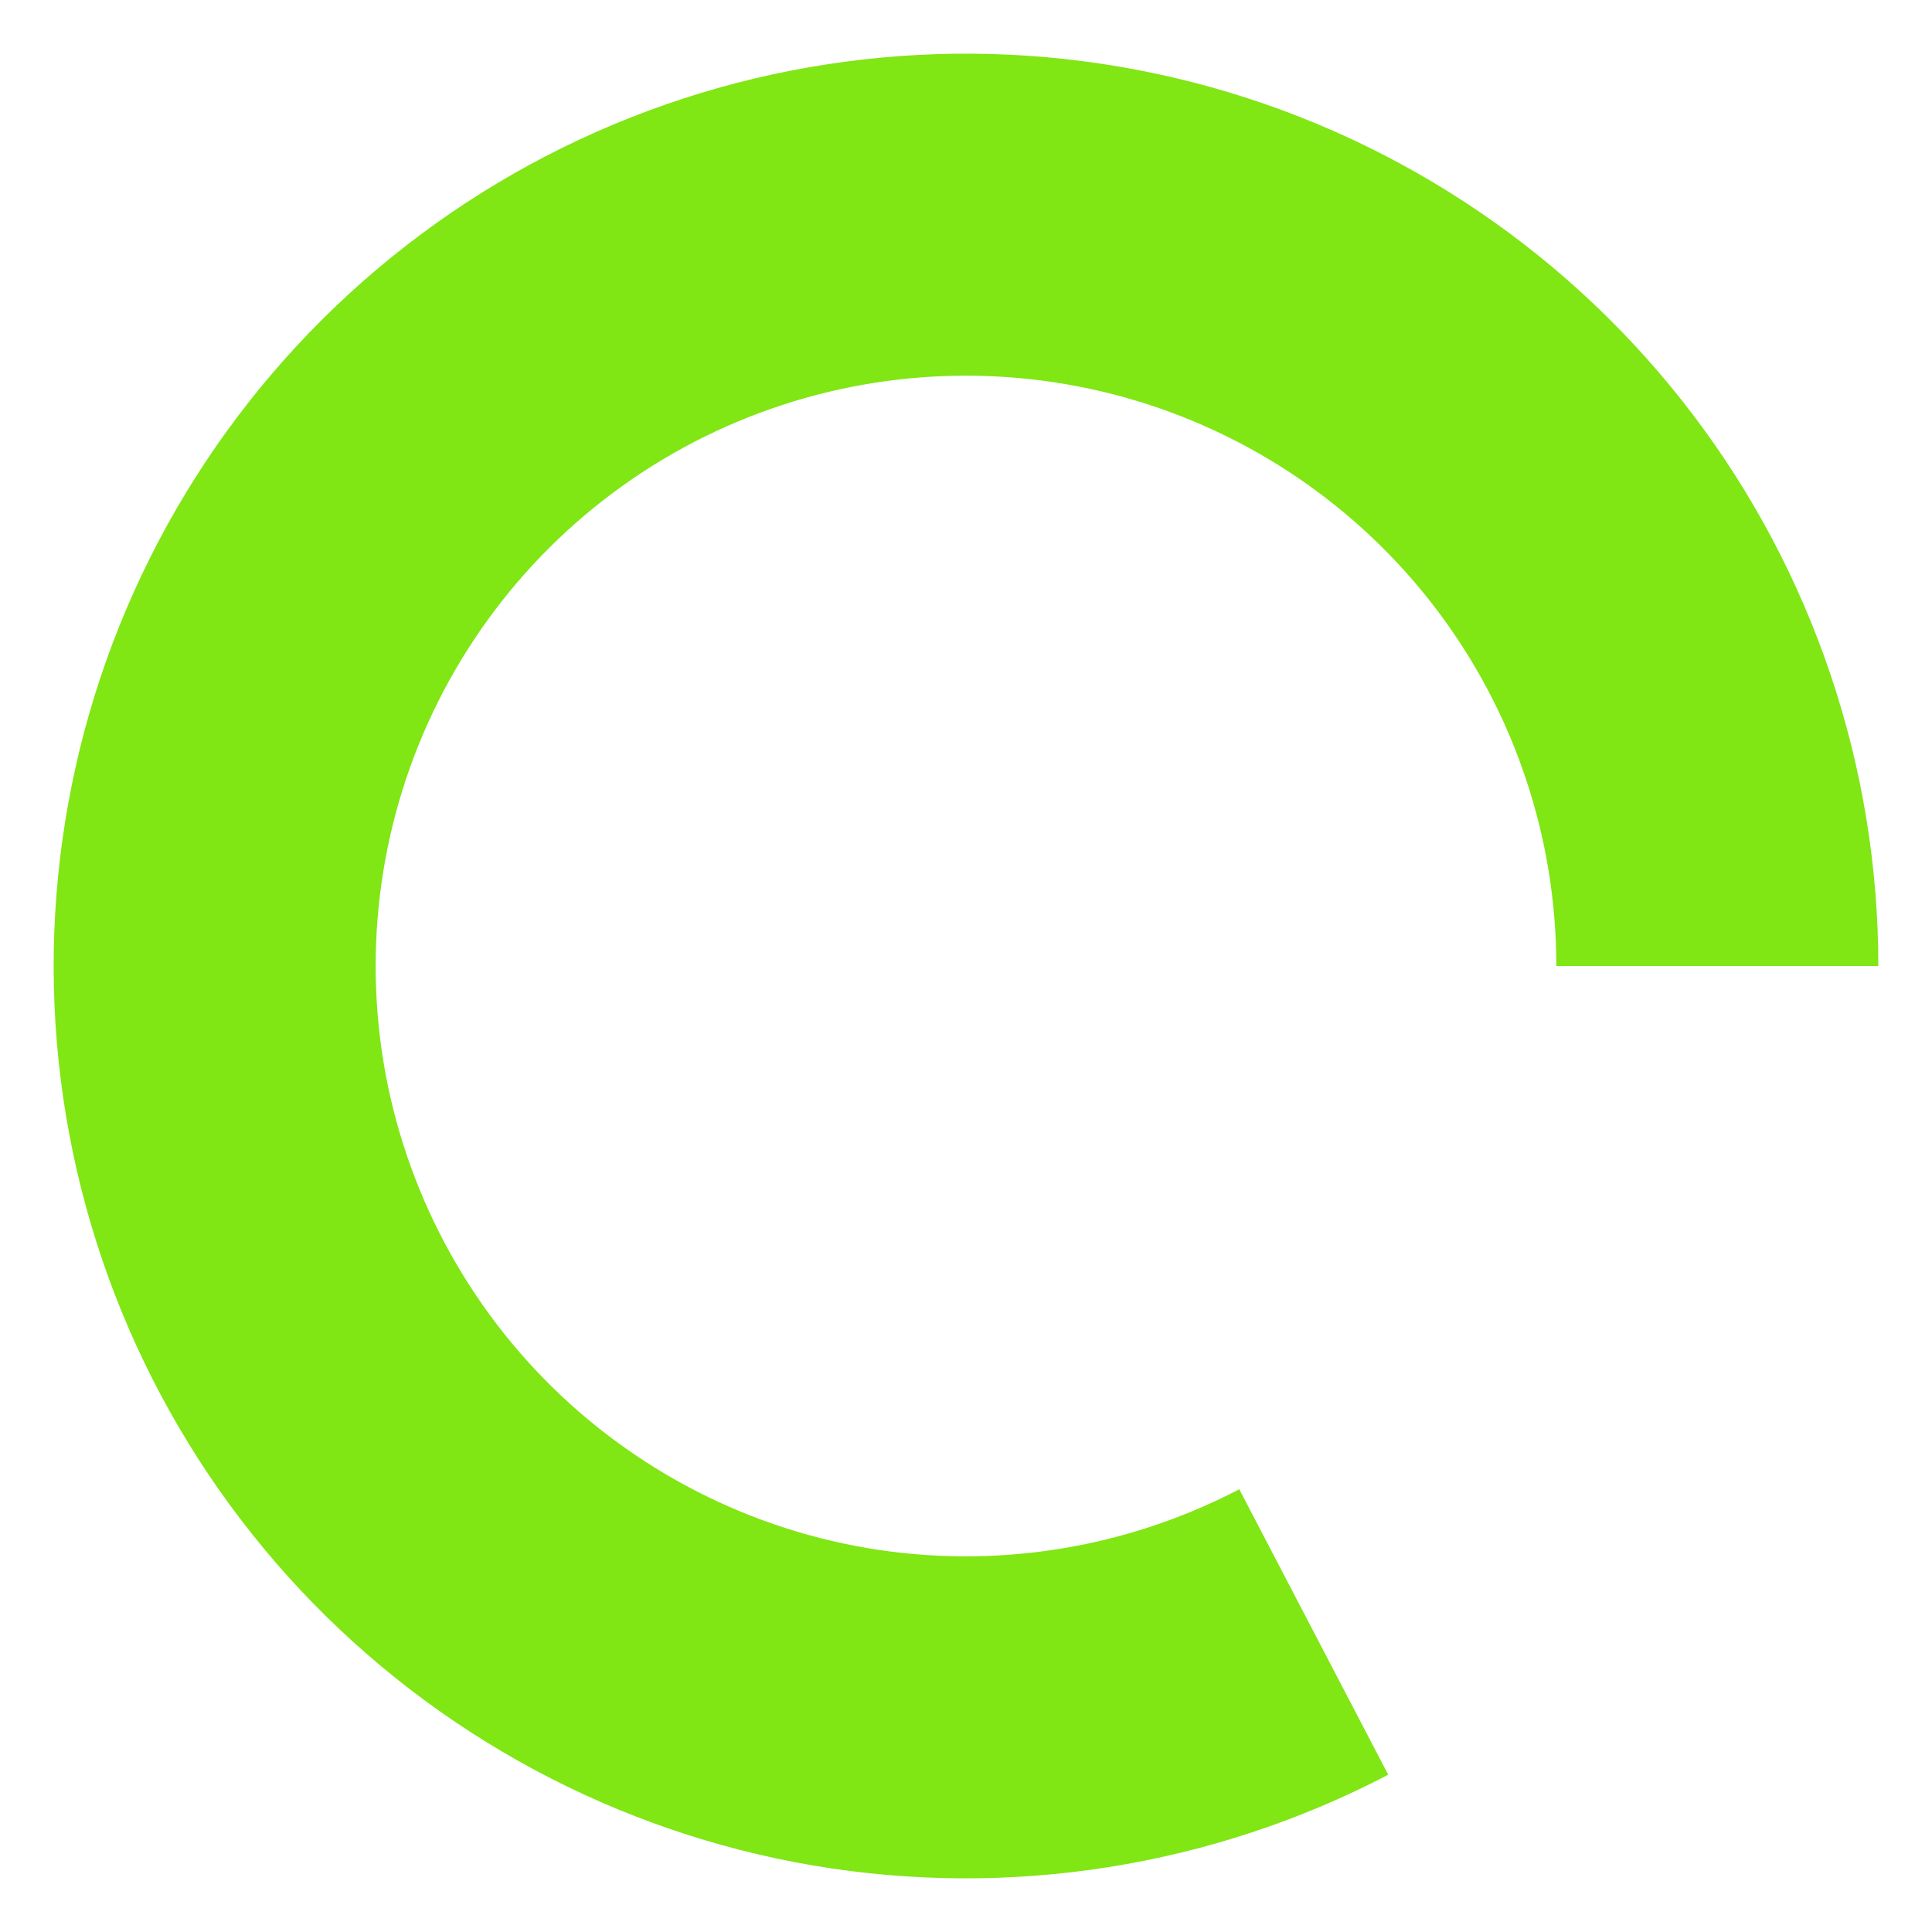 <svg width="18" height="18" viewBox="0 0 18 18" fill="none" xmlns="http://www.w3.org/2000/svg">
<path d="M16 9C16 7.472 15.5 5.985 14.576 4.768C13.652 3.551 12.355 2.669 10.883 2.258C9.411 1.847 7.845 1.929 6.424 2.491C5.003 3.053 3.805 4.065 3.013 5.372C2.221 6.679 1.879 8.21 2.038 9.73C2.197 11.249 2.85 12.676 3.895 13.79C4.941 14.904 6.323 15.646 7.83 15.902C9.336 16.157 10.885 15.912 12.24 15.205" stroke="#80E614" stroke-width="3"/>
</svg>

